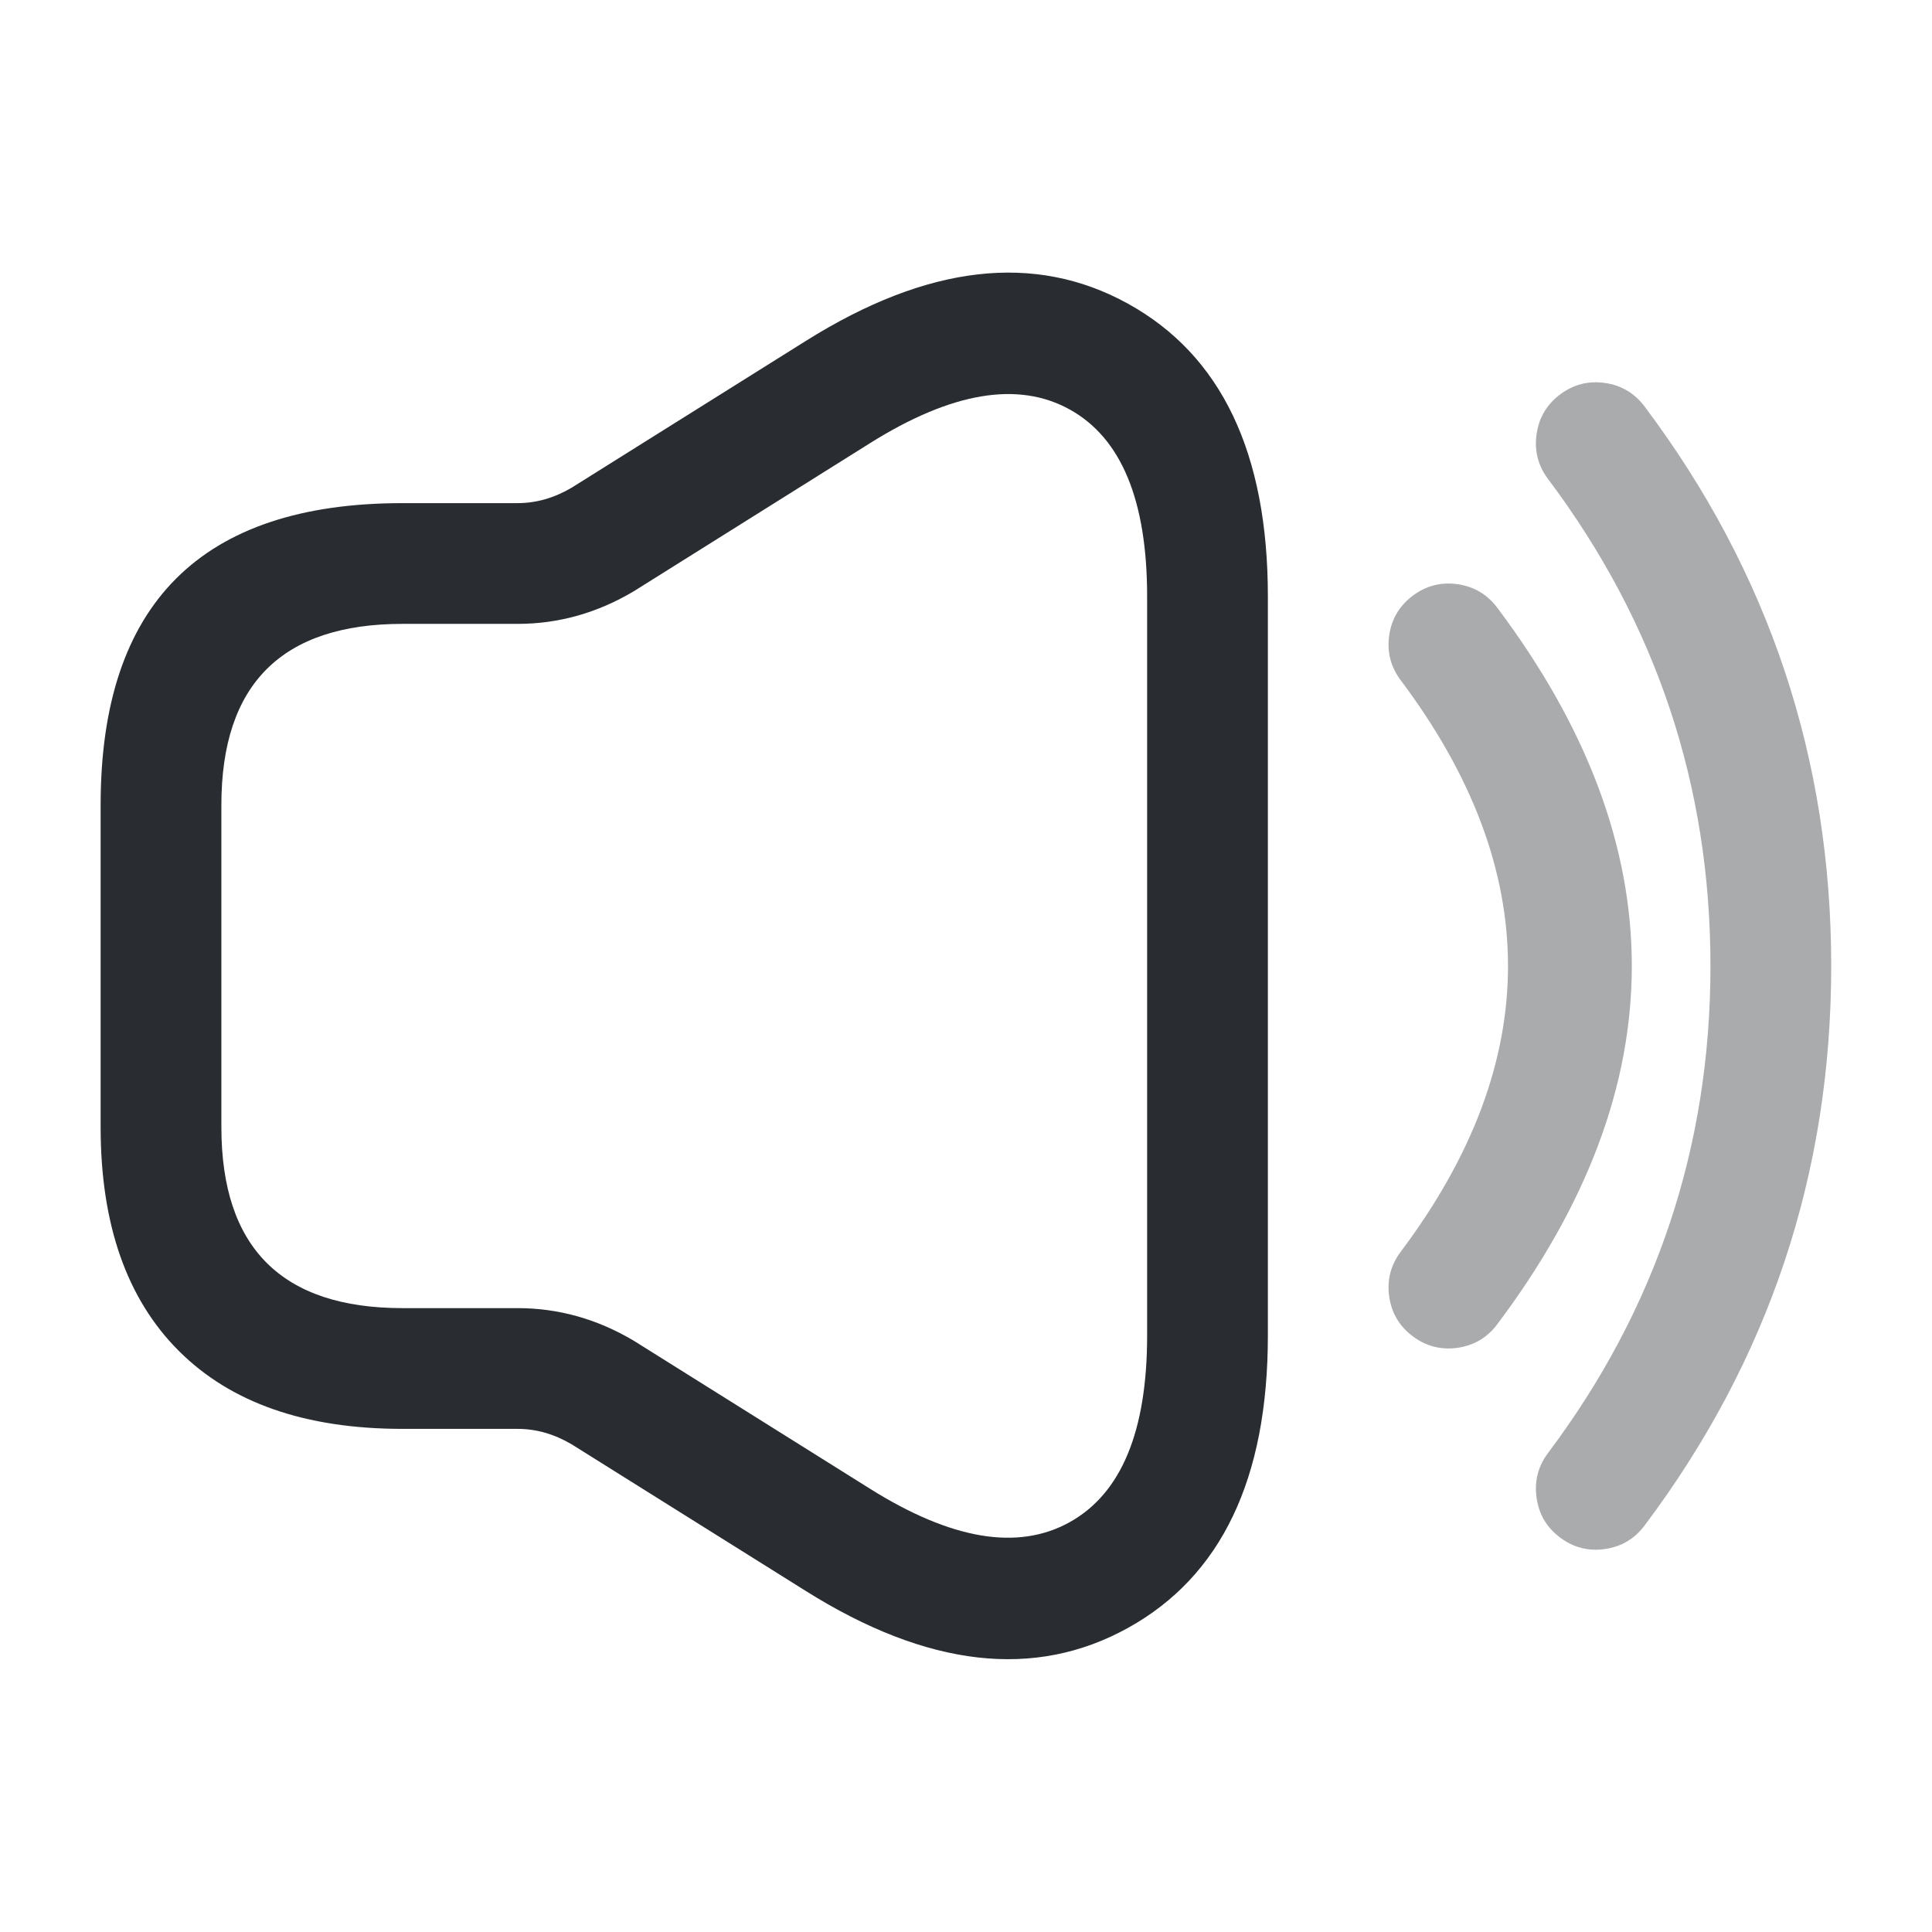 <svg xmlns="http://www.w3.org/2000/svg" width="24" height="24" viewBox="0 0 24 24">
  <defs/>
  <path fill="#292D32" d="M1.25,10 Q1.25,6.25 5,6.25 L6.43,6.25 Q6.775,6.25 7.1,6.059 L10.012,4.234 Q12.277,2.814 14.013,3.773 Q15.75,4.733 15.75,7.41 L15.75,16.59 Q15.75,19.26 14.013,20.222 Q12.276,21.185 10.012,19.765 L7.1,17.941 Q6.775,17.75 6.43,17.75 L5,17.75 Q3.189,17.75 2.22,16.78 Q1.25,15.81 1.25,14 Z M2.75,10 L2.75,14 Q2.75,16.25 5,16.25 L6.43,16.25 Q7.191,16.25 7.873,16.655 L7.881,16.66 L10.808,18.494 Q12.323,19.444 13.286,18.91 Q14.25,18.376 14.25,16.59 L14.25,7.41 Q14.25,5.618 13.287,5.086 Q12.325,4.554 10.808,5.505 L7.881,7.34 L7.873,7.345 Q7.191,7.75 6.43,7.75 L5,7.75 Q2.75,7.75 2.75,10 Z"/>
  <path fill="#292D32" opacity="0.4" d="M18.6,7.55 Q21.942,12 18.6,16.45 Q18.413,16.699 18.106,16.743 Q17.798,16.786 17.55,16.6 Q17.301,16.413 17.257,16.106 Q17.214,15.798 17.4,15.55 Q20.066,12 17.4,8.45 Q17.214,8.202 17.257,7.894 Q17.301,7.587 17.55,7.4 Q17.798,7.214 18.106,7.257 Q18.413,7.301 18.6,7.55 Z"/>
  <path fill="#292D32" opacity="0.4" d="M20.43,5.05 Q22.748,8.137 22.748,12 Q22.748,15.863 20.43,18.95 Q20.243,19.199 19.936,19.243 Q19.628,19.286 19.38,19.1 Q19.131,18.913 19.088,18.606 Q19.044,18.298 19.23,18.05 Q21.248,15.362 21.248,12 Q21.248,8.638 19.23,5.95 Q19.044,5.702 19.088,5.394 Q19.131,5.087 19.38,4.9 Q19.628,4.714 19.936,4.757 Q20.243,4.801 20.43,5.05 Z"/>
</svg>

